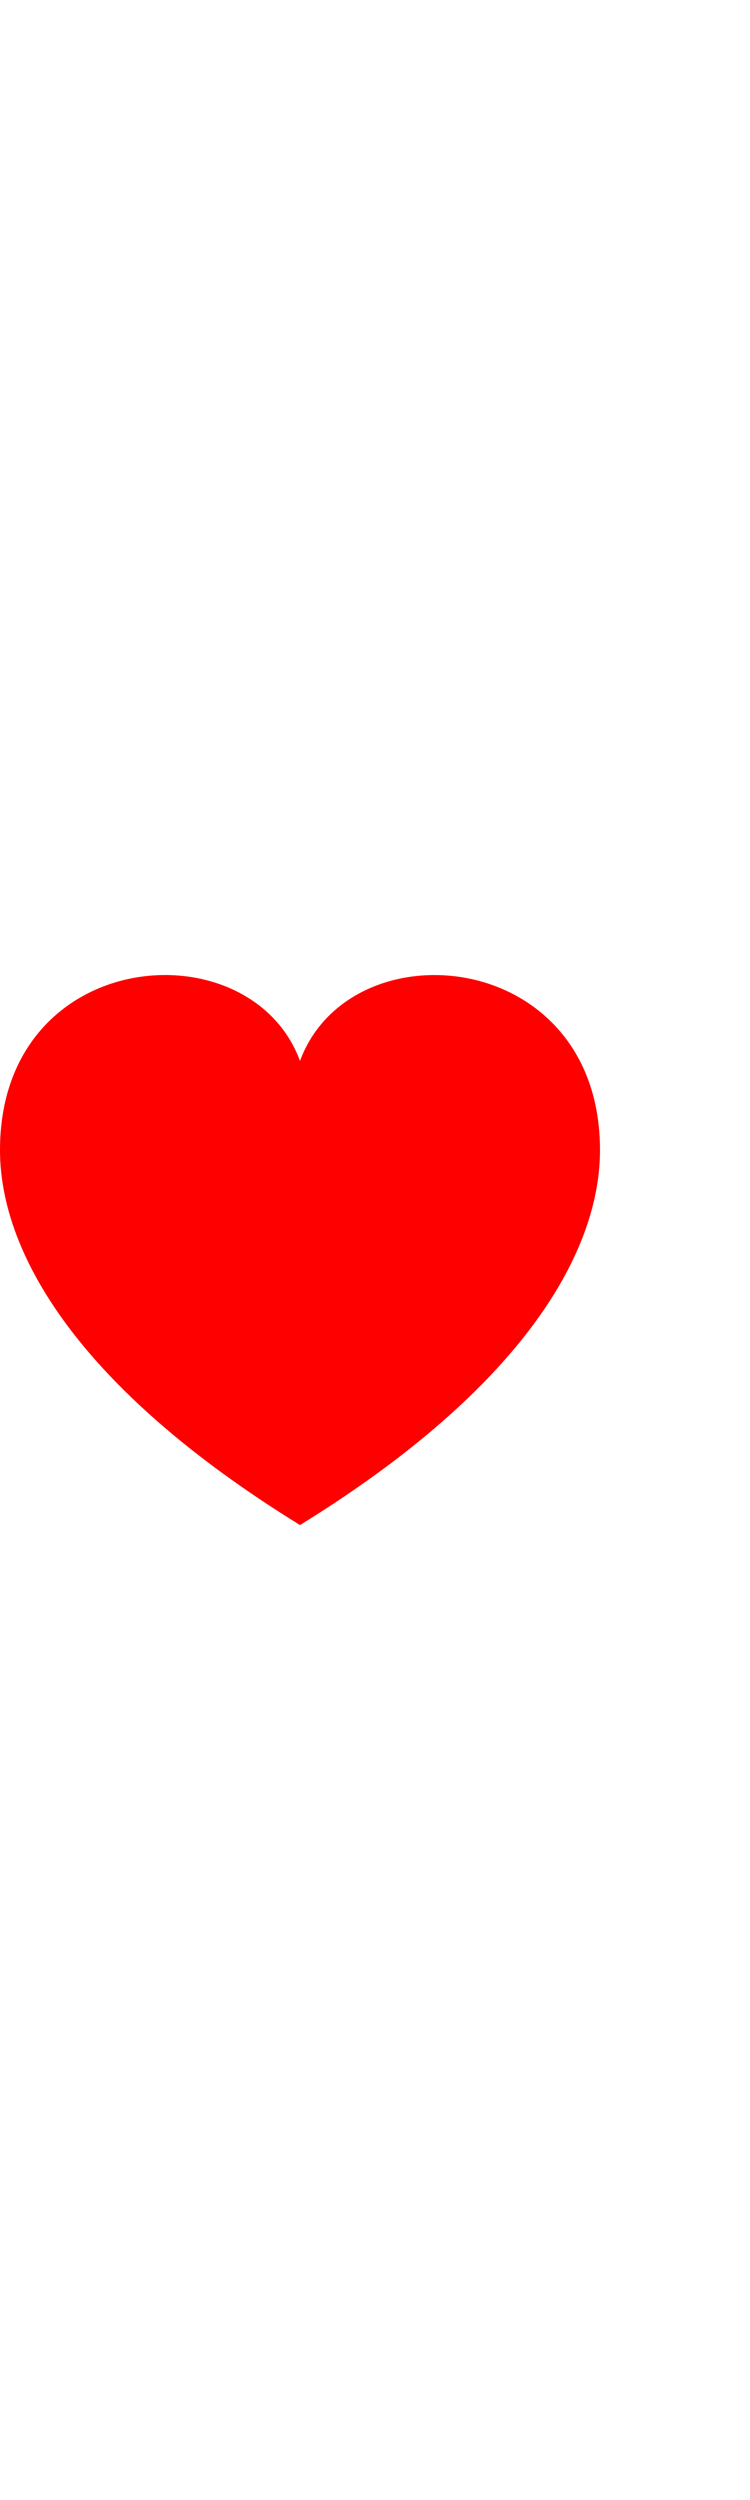 <svg xmlns="http://www.w3.org/2000/svg" width="100%" height="100"
viewBox="0 -3 30 30"><path fill="red" d="M12 4.435c-1.989-5.399-12-4.597-12 3.568 0 4.068 3.06 9.481 12 14.997 8.94-5.516 12-10.929 12-14.997 0-8.118-10-8.999-12-3.568z"/></svg>